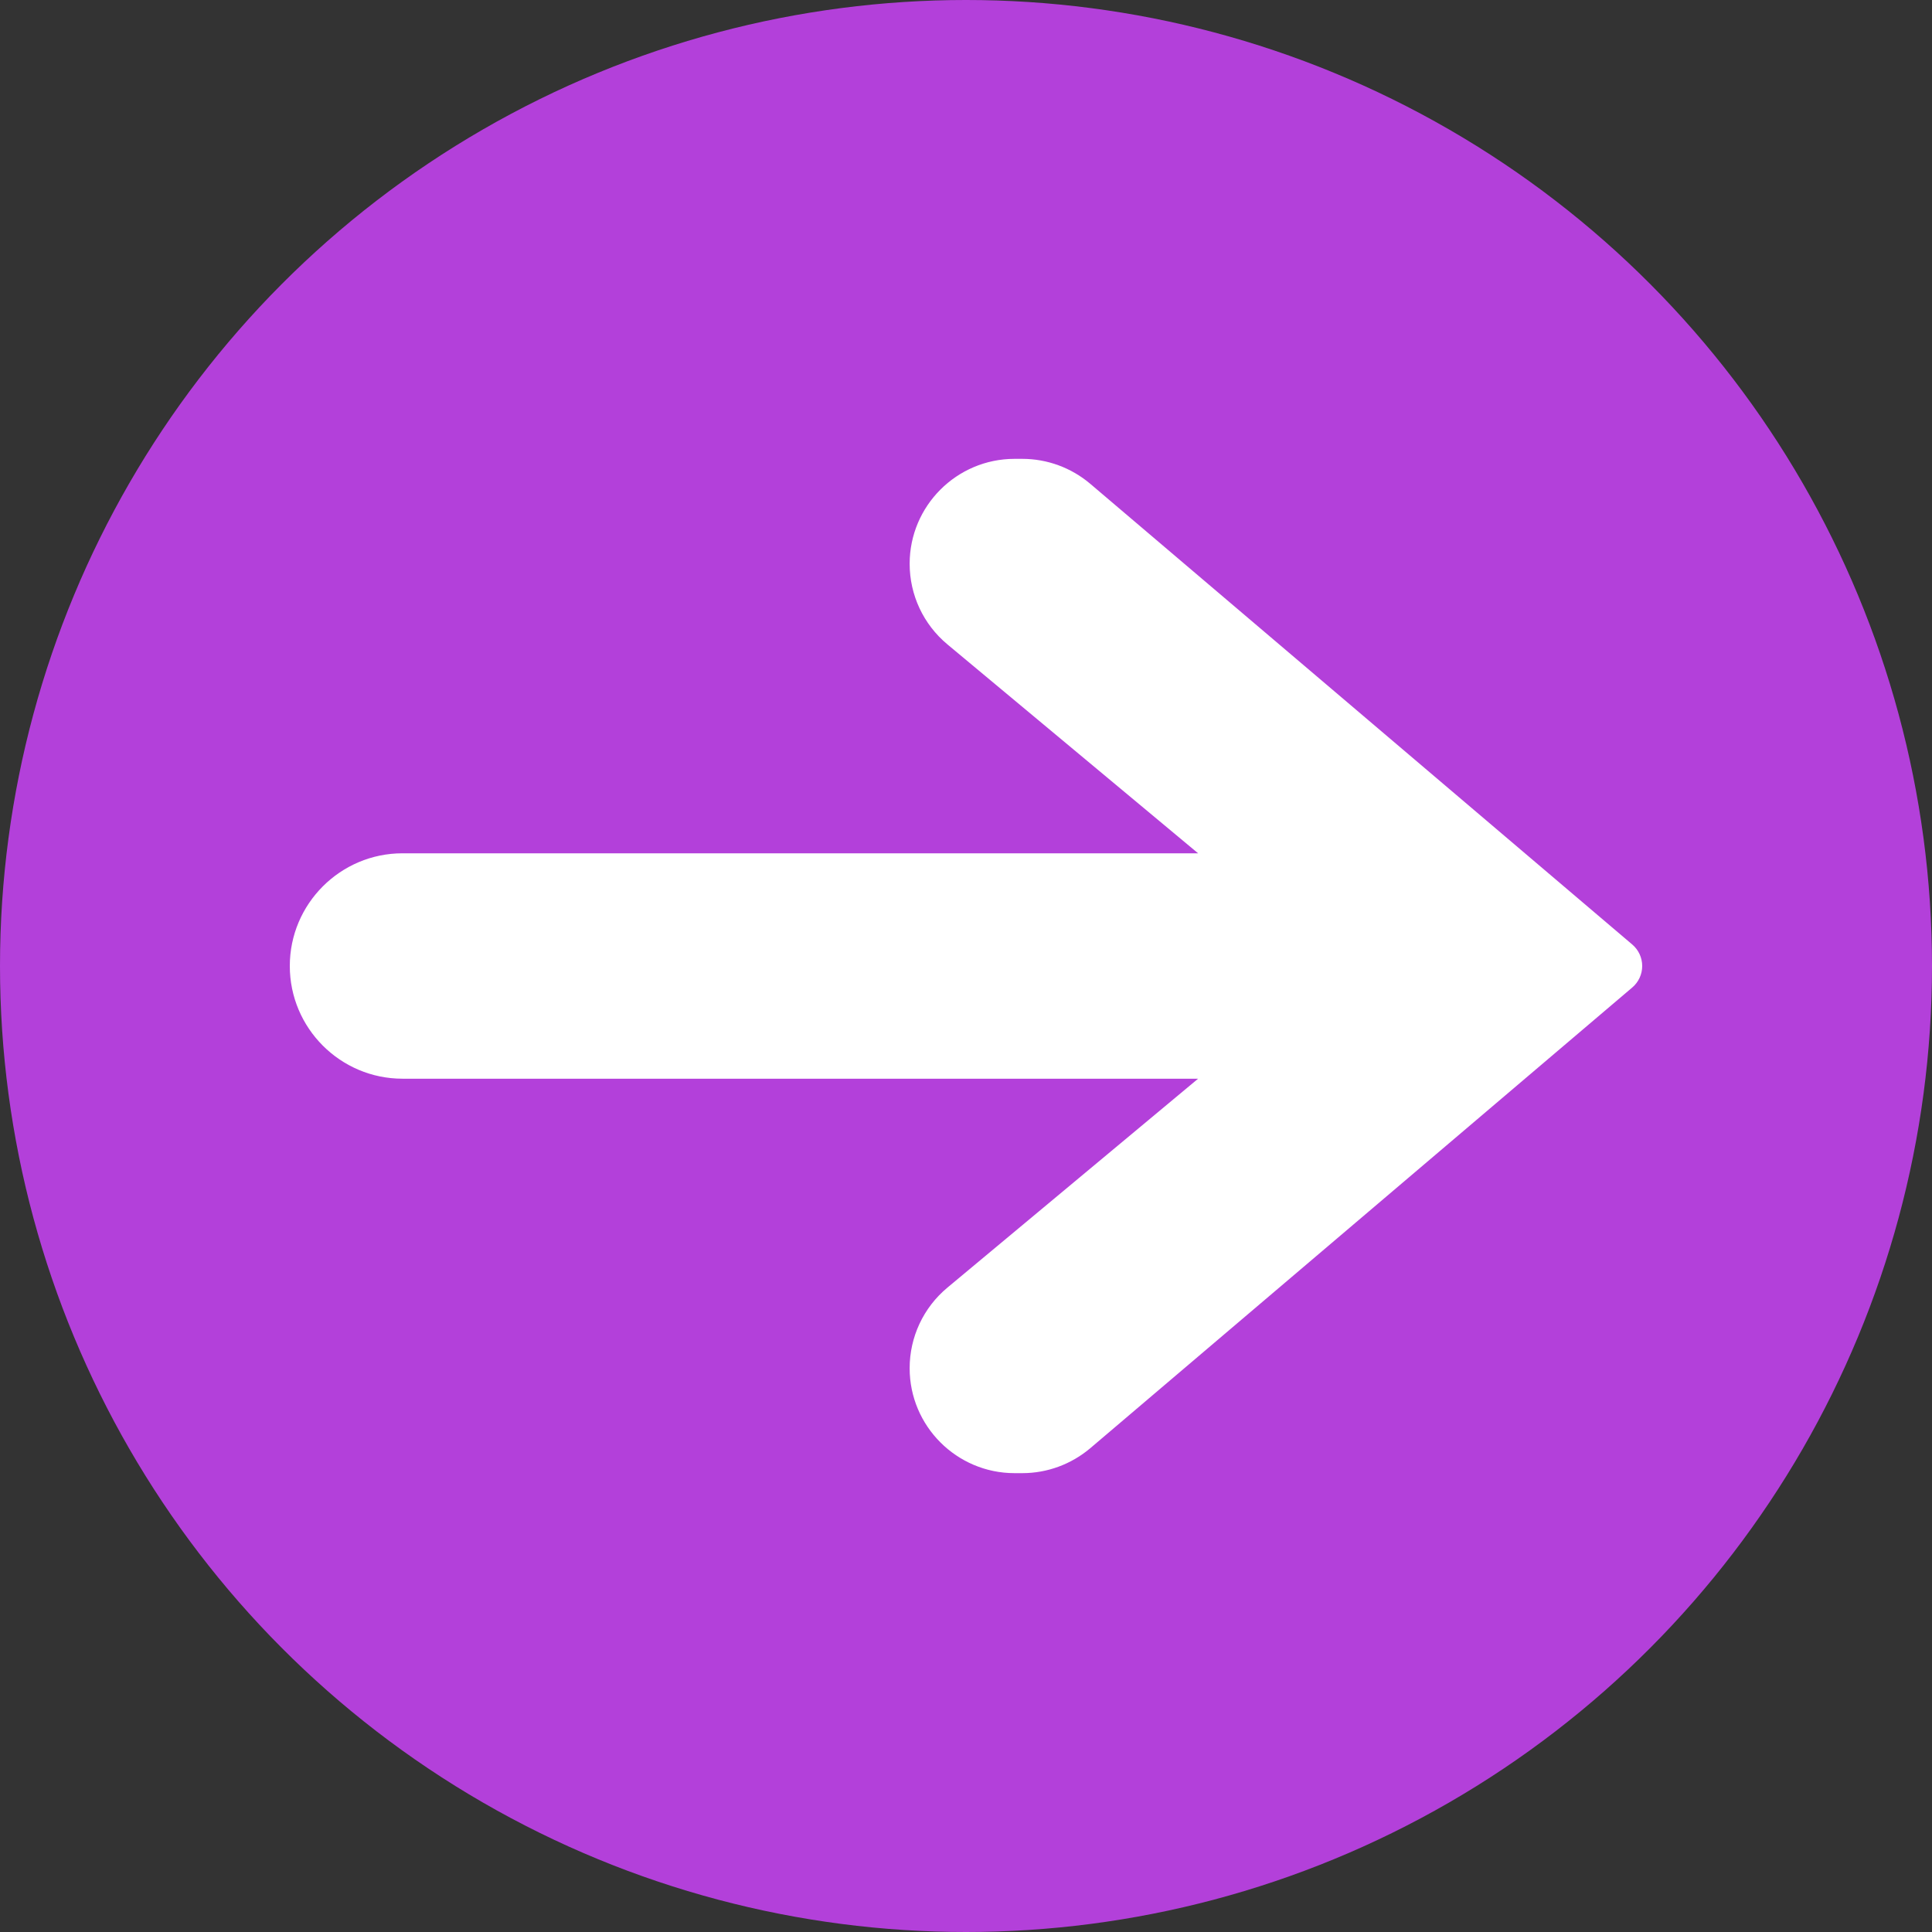<?xml version="1.0"?>
<svg xmlns="http://www.w3.org/2000/svg" xmlns:xlink="http://www.w3.org/1999/xlink" xmlns:svgjs="http://svgjs.com/svgjs" version="1.1" width="512" height="512" x="0" y="0" viewBox="0 0 512 512" style="enable-background:new 0 0 512 512" xml:space="preserve" class=""><rect x="0" y="0" width="512" height="512" fill="#333333" stroke="none"/><circle r="256" cx="256" cy="256" fill="#b340da" shape="circle"/><g transform="matrix(0.7,0,0,0.7,76.8,76.8)">
<g xmlns="http://www.w3.org/2000/svg">
	<g>
		<path d="M508.25,247.875L303.042,73.448C295.854,67.354,286.729,64,277.313,64h-2.917c-21.917,0-39.729,17.823-39.729,39.719    c0,11.823,5.208,22.948,14.292,30.521l94.917,79.094H42.667C19.146,213.333,0,232.469,0,256s19.146,42.667,42.667,42.667h301.208    l-94.917,79.094c-9.083,7.573-14.292,18.698-14.292,30.521c0,21.896,17.813,39.719,39.729,39.719h2.917    c9.417,0,18.542-3.354,25.75-9.458L508.25,264.125c2.375-2.021,3.75-5,3.75-8.125S510.625,249.896,508.25,247.875z" fill="#ffffff" data-original="#000000" style="" class=""/>
	</g>
</g>
<g xmlns="http://www.w3.org/2000/svg">
</g>
<g xmlns="http://www.w3.org/2000/svg">
</g>
<g xmlns="http://www.w3.org/2000/svg">
</g>
<g xmlns="http://www.w3.org/2000/svg">
</g>
<g xmlns="http://www.w3.org/2000/svg">
</g>
<g xmlns="http://www.w3.org/2000/svg">
</g>
<g xmlns="http://www.w3.org/2000/svg">
</g>
<g xmlns="http://www.w3.org/2000/svg">
</g>
<g xmlns="http://www.w3.org/2000/svg">
</g>
<g xmlns="http://www.w3.org/2000/svg">
</g>
<g xmlns="http://www.w3.org/2000/svg">
</g>
<g xmlns="http://www.w3.org/2000/svg">
</g>
<g xmlns="http://www.w3.org/2000/svg">
</g>
<g xmlns="http://www.w3.org/2000/svg">
</g>
<g xmlns="http://www.w3.org/2000/svg">
</g>
</g></svg>
